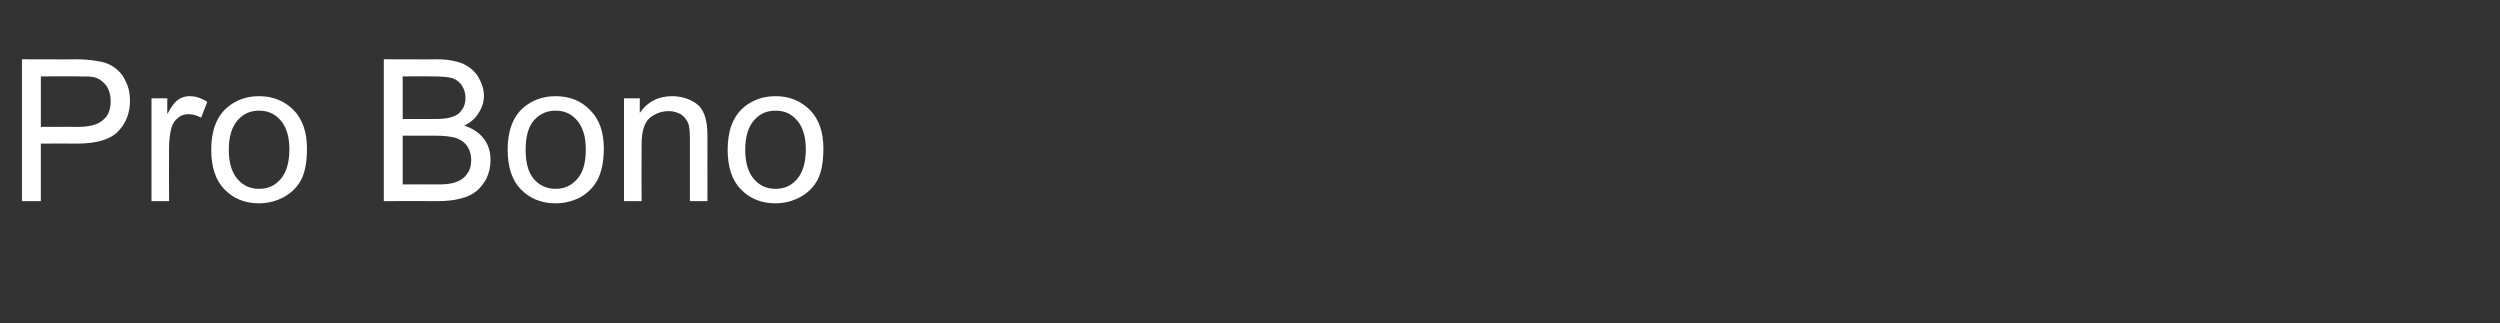 <?xml version="1.0" standalone="no"?><!DOCTYPE svg PUBLIC "-//W3C//DTD SVG 1.1//EN" "http://www.w3.org/Graphics/SVG/1.1/DTD/svg11.dtd"><svg xmlns="http://www.w3.org/2000/svg" version="1.1" width="569.3px" height="73.6px" viewBox="0 -13 569.3 73.6" style="top:-13px"><rect x="0" y="-13" width="569.3" height="73.6" fill="#333333" stroke="none"/><desc>Pro Bono</desc><defs/><g id="Polygon66691"><path d="m5 32.8l0-32.3c0 0 12.19.05 12.2 0c2.1 0 3.8.2 4.9.4c1.6.2 2.9.7 4 1.5c1 .7 1.9 1.7 2.5 3.1c.7 1.3 1 2.8 1 4.4c0 2.7-.8 5-2.6 6.9c-1.7 1.9-4.9 2.9-9.4 2.9c-.04-.03-8.3 0-8.3 0l0 13.1l-4.3 0zm4.3-16.9c0 0 8.33-.04 8.3 0c2.8 0 4.7-.5 5.9-1.6c1.2-1 1.7-2.4 1.7-4.3c0-1.3-.3-2.5-1-3.5c-.7-.9-1.6-1.6-2.7-1.9c-.7-.2-2-.2-4-.2c.04-.05-8.2 0-8.2 0l0 11.5zm25.2 16.9l0-23.4l3.6 0c0 0-.04 3.56 0 3.6c.9-1.7 1.7-2.8 2.5-3.3c.7-.5 1.6-.8 2.5-.8c1.4 0 2.7.4 4.1 1.3c0 0-1.4 3.6-1.4 3.6c-.9-.5-1.9-.8-2.9-.8c-.8 0-1.6.2-2.3.8c-.7.5-1.2 1.2-1.5 2.1c-.4 1.4-.6 3-.6 4.6c-.04.04 0 12.3 0 12.3l-4 0zm13.6-11.7c0-4.3 1.2-7.5 3.6-9.6c2-1.7 4.4-2.6 7.3-2.6c3.2 0 5.8 1.1 7.9 3.2c2 2.1 3 5 3 8.7c0 3-.4 5.3-1.3 7.1c-.9 1.7-2.2 3-4 4c-1.7.9-3.6 1.4-5.6 1.4c-3.3 0-5.9-1.1-7.9-3.2c-2-2-3-5.1-3-9zm4 0c0 3 .7 5.2 2 6.7c1.3 1.5 2.9 2.2 4.9 2.2c2 0 3.6-.7 4.9-2.2c1.3-1.5 2-3.8 2-6.8c0-2.9-.7-5.1-2-6.6c-1.3-1.5-2.9-2.2-4.9-2.2c-2 0-3.6.7-4.9 2.2c-1.3 1.5-2 3.7-2 6.7zm35.3 11.7l0-32.3c0 0 12.08.05 12.1 0c2.4 0 4.4.4 5.9 1c1.5.7 2.7 1.7 3.5 3c.8 1.4 1.3 2.8 1.3 4.3c0 1.4-.4 2.7-1.2 3.9c-.7 1.2-1.8 2.2-3.3 2.9c1.9.6 3.4 1.6 4.4 2.9c1.1 1.4 1.6 3 1.6 4.9c0 1.5-.3 2.9-.9 4.2c-.7 1.3-1.5 2.3-2.4 3c-.9.7-2.1 1.3-3.5 1.6c-1.4.4-3.2.6-5.2.6c-.02-.04-12.3 0-12.3 0zm4.3-18.7c0 0 6.92-.02 6.9 0c1.9 0 3.3-.1 4.1-.4c1.1-.3 1.9-.8 2.4-1.6c.6-.7.9-1.7.9-2.8c0-1.1-.3-2-.8-2.8c-.5-.8-1.3-1.4-2.2-1.7c-1-.3-2.6-.4-4.9-.4c-.01-.05-6.4 0-6.4 0l0 9.7zm0 14.9c0 0 7.98-.04 8 0c1.4 0 2.3-.1 2.9-.2c1-.2 1.8-.5 2.4-.9c.7-.4 1.2-1 1.7-1.8c.4-.7.6-1.7.6-2.7c0-1.2-.3-2.2-.9-3.1c-.6-.9-1.5-1.5-2.6-1.9c-1.1-.3-2.6-.5-4.7-.5c0-.01-7.4 0-7.4 0l0 11.1zm23.9-7.9c0-4.3 1.2-7.5 3.6-9.6c2-1.7 4.5-2.6 7.3-2.6c3.3 0 5.9 1.1 7.9 3.2c2.1 2.1 3.1 5 3.1 8.7c0 3-.5 5.3-1.4 7.1c-.9 1.7-2.2 3-3.9 4c-1.7.9-3.6 1.4-5.7 1.4c-3.2 0-5.9-1.1-7.9-3.2c-2-2-3-5.1-3-9zm4.1 0c0 3 .6 5.2 1.9 6.7c1.3 1.5 3 2.2 4.9 2.2c2 0 3.6-.7 4.9-2.2c1.4-1.5 2-3.8 2-6.8c0-2.9-.7-5.1-2-6.6c-1.3-1.5-2.9-2.2-4.9-2.2c-1.9 0-3.6.7-4.9 2.2c-1.3 1.5-1.9 3.7-1.9 6.7zm22.4 11.7l0-23.4l3.6 0c0 0-.04 3.34 0 3.3c1.7-2.5 4.2-3.8 7.4-3.8c1.4 0 2.7.3 3.9.8c1.1.5 2 1.1 2.6 1.9c.6.9 1 1.8 1.2 3c.2.7.3 2 .3 3.8c-.03.01 0 14.4 0 14.4l-4 0c0 0 .01-14.23 0-14.2c0-1.6-.1-2.8-.4-3.6c-.4-.8-.9-1.5-1.7-2c-.8-.4-1.7-.7-2.7-.7c-1.7 0-3.2.6-4.4 1.6c-1.2 1.1-1.8 3.1-1.8 6.1c-.04.02 0 12.8 0 12.8l-4 0zm23.6-11.7c0-4.3 1.2-7.5 3.6-9.6c2-1.7 4.4-2.6 7.3-2.6c3.2 0 5.8 1.1 7.9 3.2c2 2.1 3 5 3 8.7c0 3-.4 5.3-1.3 7.1c-.9 1.7-2.2 3-4 4c-1.7.9-3.6 1.4-5.6 1.4c-3.3 0-5.9-1.1-7.9-3.2c-2-2-3-5.1-3-9zm4 0c0 3 .7 5.2 2 6.7c1.3 1.5 2.9 2.2 4.9 2.2c2 0 3.6-.7 4.9-2.2c1.3-1.5 2-3.8 2-6.8c0-2.9-.7-5.1-2-6.6c-1.3-1.5-2.9-2.2-4.9-2.2c-2 0-3.6.7-4.9 2.2c-1.3 1.5-2 3.7-2 6.7z" stroke="none" fill="#ffffff"/></g></svg>